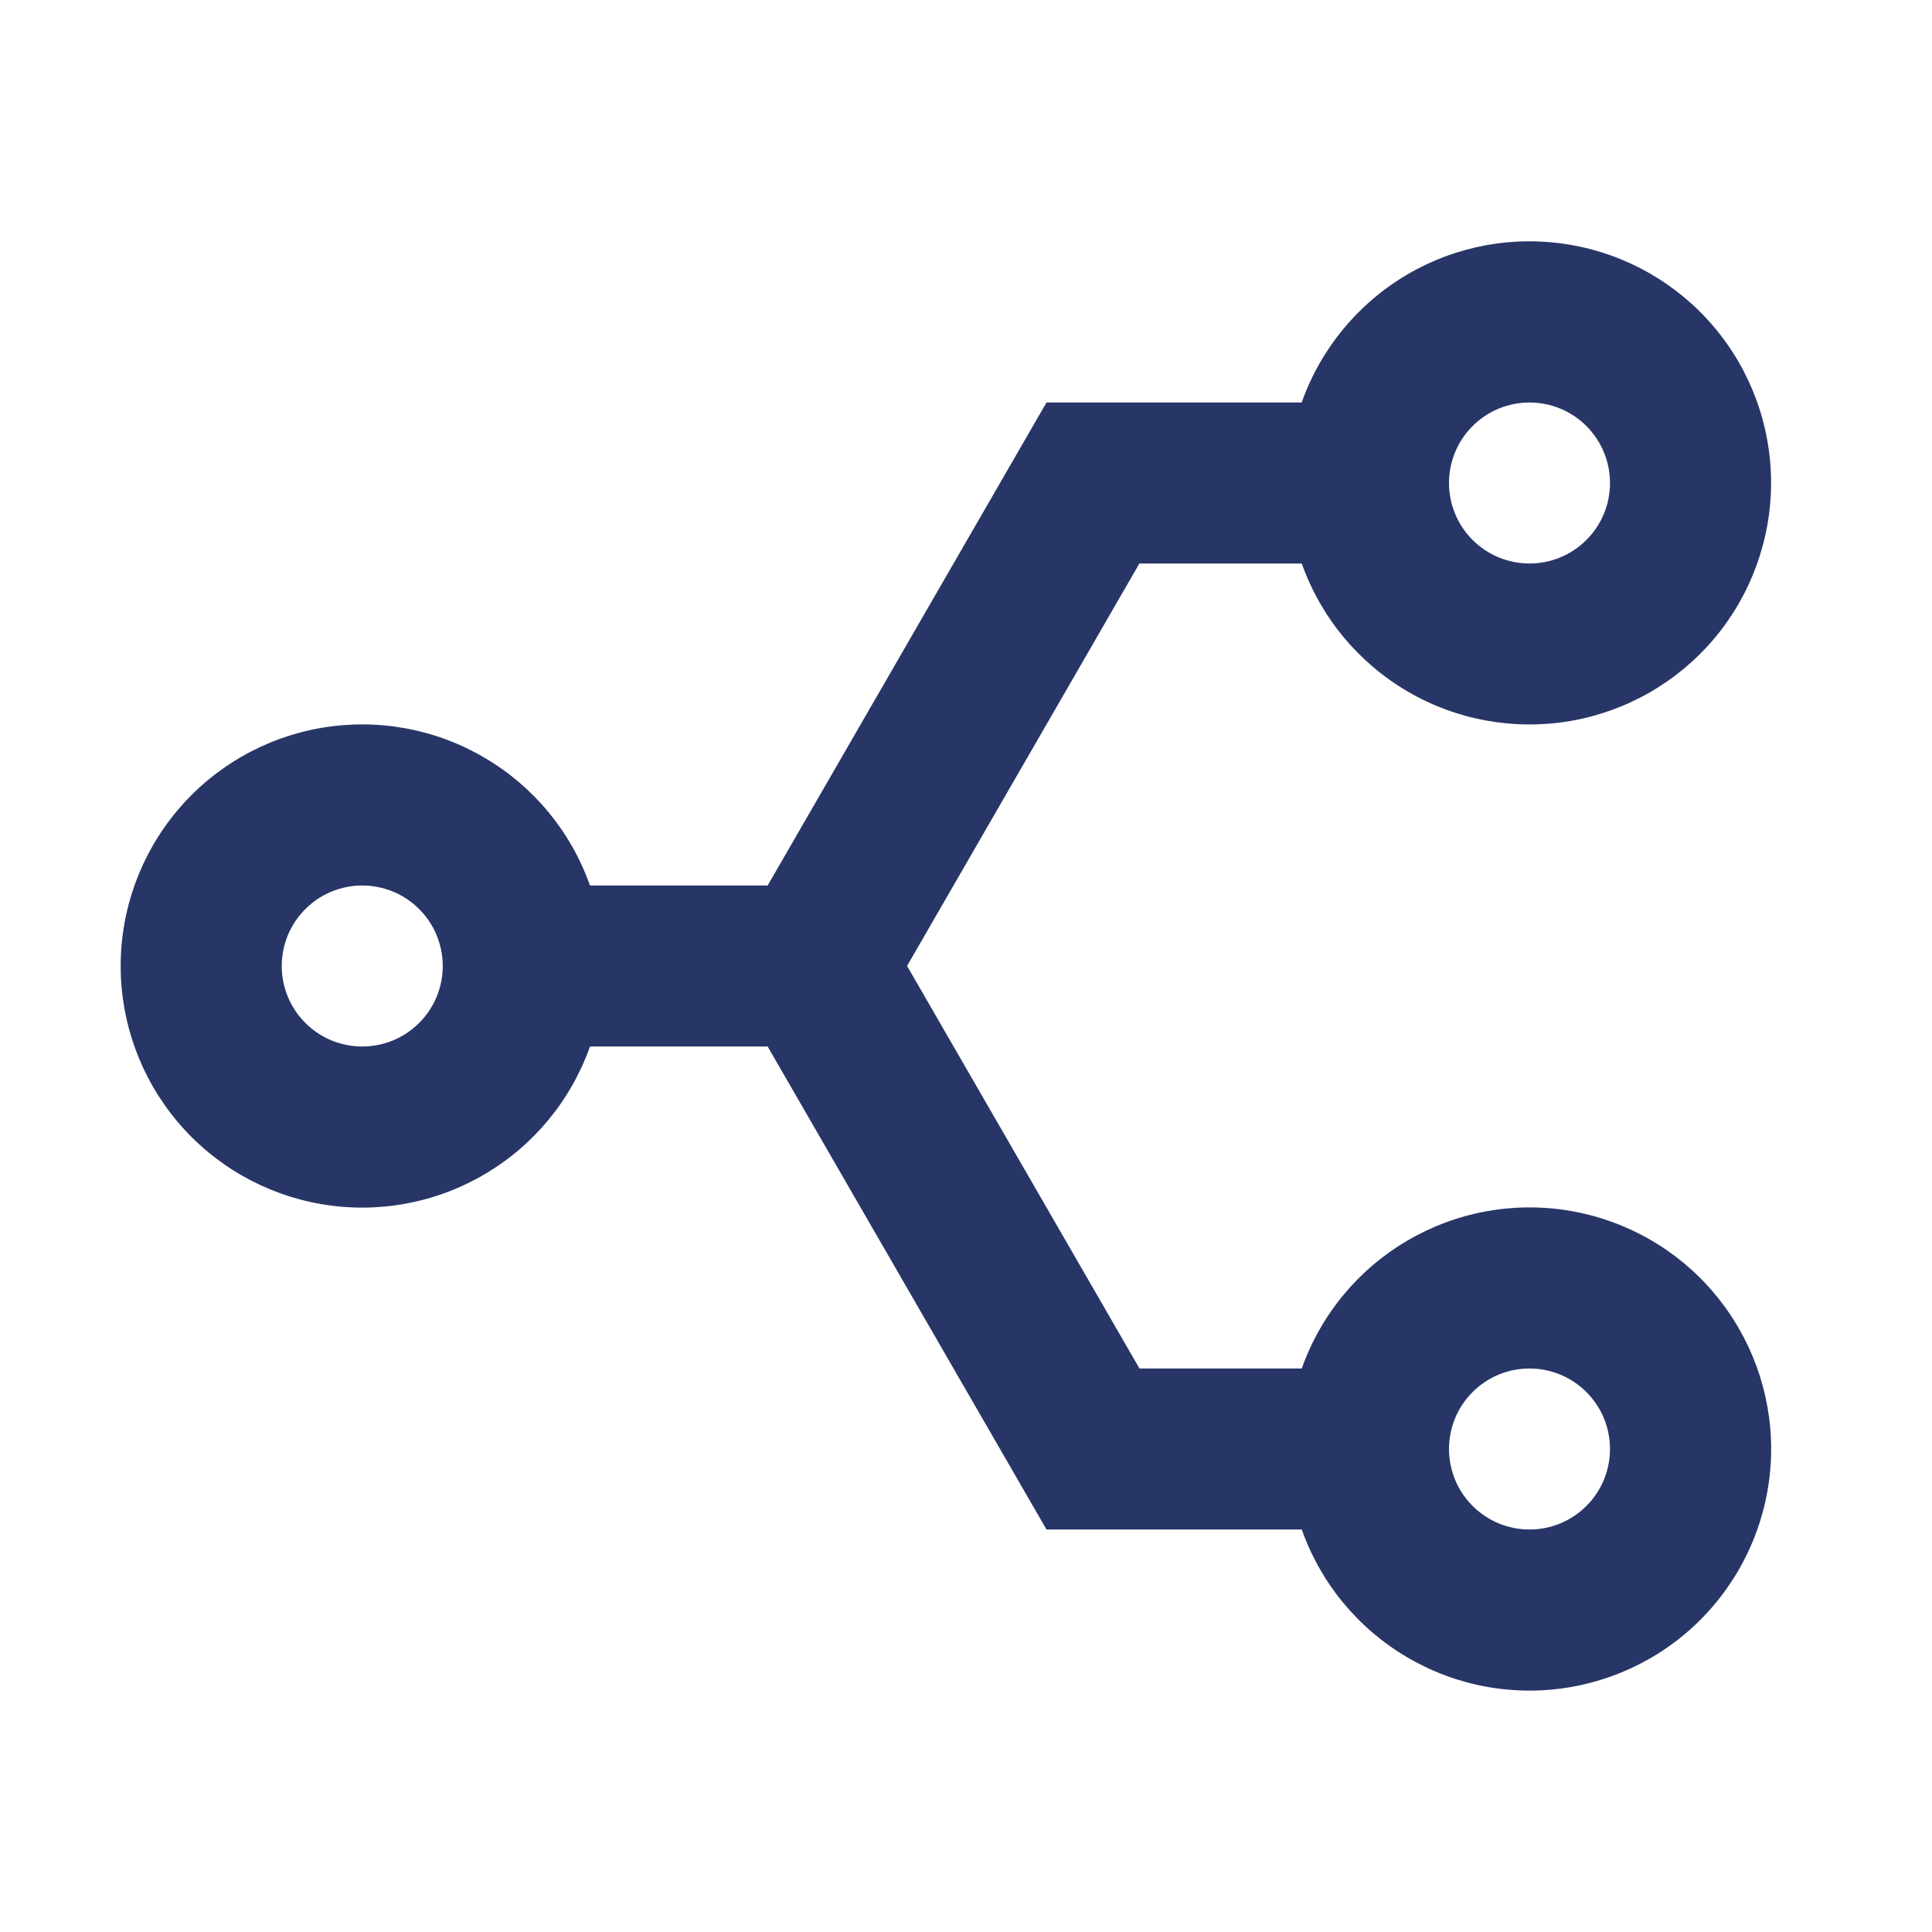 <svg width="24" height="24" viewBox="0 0 24 24" fill="none" xmlns="http://www.w3.org/2000/svg">
<path d="M9.536 13H7.329C7.093 13.668 6.629 14.23 6.018 14.588C5.408 14.947 4.69 15.078 3.992 14.958C3.294 14.838 2.661 14.476 2.205 13.934C1.749 13.393 1.499 12.708 1.499 12C1.499 11.292 1.749 10.607 2.205 10.066C2.661 9.524 3.294 9.162 3.992 9.042C4.69 8.922 5.408 9.053 6.018 9.412C6.629 9.77 7.093 10.332 7.329 11H9.536L13 5H16.17C16.406 4.332 16.87 3.77 17.48 3.411C18.09 3.052 18.808 2.921 19.506 3.041C20.204 3.16 20.837 3.522 21.293 4.063C21.75 4.604 22.001 5.289 22.001 5.997C22.001 6.705 21.751 7.39 21.295 7.932C20.839 8.473 20.206 8.836 19.509 8.956C18.811 9.076 18.093 8.946 17.483 8.588C16.872 8.23 16.407 7.667 16.171 7H14.154L11.268 11.999L14.155 17H16.171C16.407 16.332 16.871 15.77 17.482 15.412C18.092 15.053 18.81 14.922 19.508 15.042C20.206 15.162 20.839 15.524 21.295 16.066C21.751 16.607 22.002 17.292 22.002 18C22.002 18.708 21.751 19.393 21.295 19.934C20.839 20.476 20.206 20.838 19.508 20.958C18.81 21.078 18.092 20.947 17.482 20.588C16.871 20.23 16.407 19.668 16.171 19H13L9.536 13ZM19 17C18.735 17 18.48 17.105 18.293 17.293C18.105 17.48 18 17.735 18 18C18 18.265 18.105 18.52 18.293 18.707C18.48 18.895 18.735 19 19 19C19.265 19 19.52 18.895 19.707 18.707C19.895 18.52 20 18.265 20 18C20 17.735 19.895 17.48 19.707 17.293C19.52 17.105 19.265 17 19 17ZM4.5 11C4.235 11 3.98 11.105 3.793 11.293C3.605 11.48 3.5 11.735 3.5 12C3.5 12.265 3.605 12.52 3.793 12.707C3.98 12.895 4.235 13 4.5 13C4.765 13 5.02 12.895 5.207 12.707C5.395 12.52 5.5 12.265 5.5 12C5.5 11.735 5.395 11.48 5.207 11.293C5.02 11.105 4.765 11 4.5 11ZM19 5C18.735 5 18.48 5.105 18.293 5.293C18.105 5.48 18 5.735 18 6C18 6.265 18.105 6.52 18.293 6.707C18.48 6.895 18.735 7 19 7C19.265 7 19.52 6.895 19.707 6.707C19.895 6.52 20 6.265 20 6C20 5.735 19.895 5.48 19.707 5.293C19.52 5.105 19.265 5 19 5Z" fill="#273666"/>
</svg>
